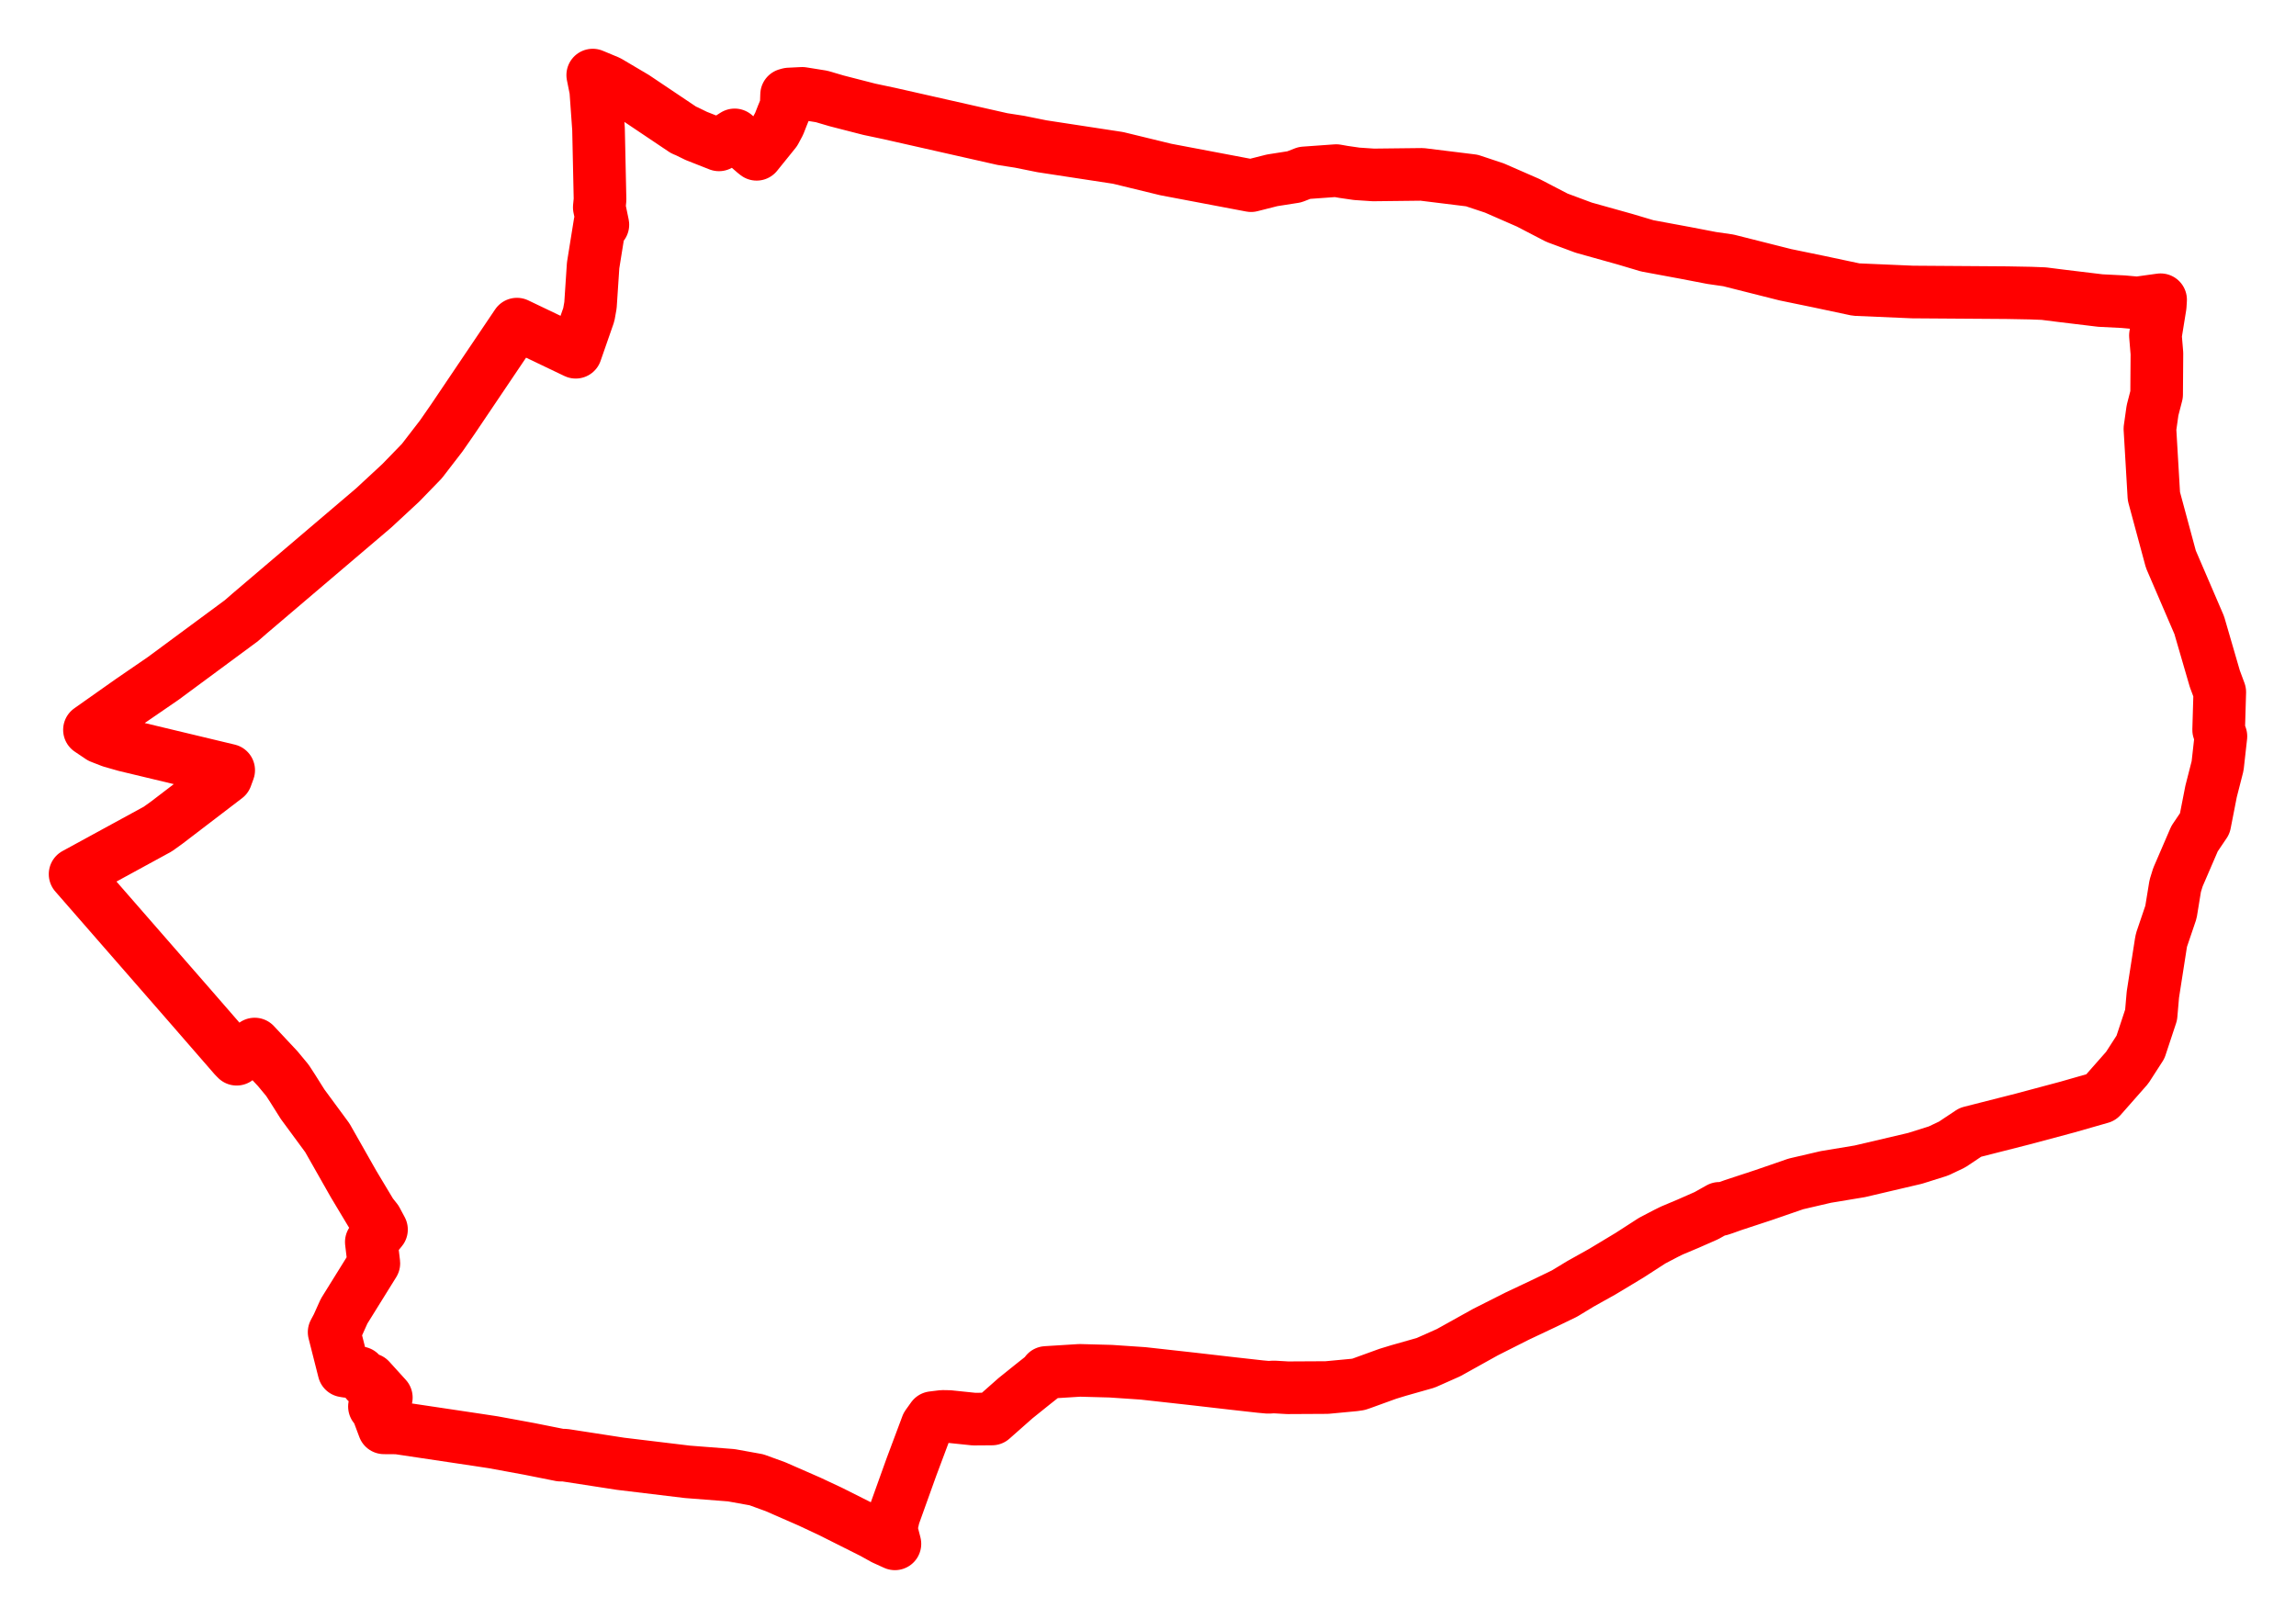 <svg width="152.886" height="107.81" xmlns="http://www.w3.org/2000/svg"><polygon points="5,58.213 12.65,66.983 15.605,70.382 15.759,70.538 16.959,69.527 18.495,71.168 19.139,71.945 19.489,72.484 20.148,73.531 21.797,75.771 23.545,78.851 24.722,80.814 25.06,81.239 25.403,81.88 24.725,82.709 24.894,84.128 22.911,87.32 22.474,88.293 22.249,88.714 22.903,91.293 23.083,91.324 23.963,91.418 24.322,91.92 24.41,92.033 24.626,91.857 25.725,93.068 25.371,93.308 24.933,93.666 25.09,93.806 25.569,95.085 26.474,95.091 31.865,95.897 32.837,96.045 35.223,96.483 37.324,96.902 37.608,96.905 41.318,97.478 45.774,98.015 48.696,98.242 50.37,98.544 51.64,99.006 53.9,99.995 55.287,100.645 58.111,102.063 58.845,102.471 59.591,102.81 59.329,101.792 59.514,100.973 60.689,97.698 61.619,95.215 61.731,94.915 62.096,94.405 62.755,94.324 63.196,94.332 64.854,94.504 66.055,94.495 67.621,93.111 68.786,92.175 69.649,91.492 69.661,91.397 71.896,91.258 73.962,91.313 75.239,91.399 76.11,91.458 79.375,91.82 81.996,92.122 83.93,92.338 84.458,92.386 84.822,92.363 85.743,92.416 88.35,92.402 90.176,92.23 90.462,92.188 90.672,92.117 92.414,91.485 93.128,91.267 94.935,90.754 96.458,90.077 98.915,88.71 101.026,87.645 102.891,86.764 104.178,86.141 105.241,85.496 106.703,84.679 108.51,83.591 110.018,82.618 110.926,82.143 111.318,81.949 112.405,81.491 113.628,80.953 114.491,80.468 114.547,80.551 114.798,80.468 115.418,80.247 117.442,79.581 119.585,78.841 121.581,78.377 123.845,78.001 127.518,77.139 129.069,76.651 129.976,76.222 131.202,75.406 134.692,74.518 137.652,73.726 139.899,73.083 141.643,71.104 142.53,69.729 143.238,67.589 143.356,66.229 143.89,62.805 143.93,62.596 144.56,60.739 144.844,58.998 145.023,58.419 146.131,55.85 146.813,54.84 147.231,52.705 147.666,51.003 147.886,49.033 147.736,48.607 147.81,46.088 147.481,45.202 146.442,41.63 144.554,37.242 143.423,33.051 143.159,28.553 143.332,27.329 143.605,26.273 143.625,23.538 143.526,22.341 143.844,20.378 143.87,19.961 142.327,20.175 141.37,20.09 139.865,20.015 137.246,19.699 136.089,19.553 135.212,19.519 133.639,19.49 127.355,19.446 123.596,19.284 121.116,18.757 118.885,18.297 115.086,17.339 113.982,17.18 112.215,16.84 109.691,16.372 108.214,15.932 105.454,15.16 103.671,14.497 101.768,13.508 99.511,12.521 98.006,12.021 94.687,11.612 91.445,11.649 90.34,11.575 89.466,11.448 88.975,11.362 86.857,11.514 86.184,11.777 84.706,12.009 83.306,12.364 77.633,11.289 74.451,10.515 69.385,9.741 67.883,9.438 66.753,9.262 59.217,7.558 57.888,7.277 55.712,6.718 54.713,6.424 53.42,6.217 52.533,6.261 52.378,6.304 52.351,7.075 52.105,7.676 51.88,8.248 51.607,8.758 50.382,10.275 50.242,10.164 49.327,9.374 48.919,8.983 47.874,9.647 46.364,9.052 45.712,8.733 45.524,8.657 42.276,6.477 40.511,5.434 39.469,5 39.67,6.003 39.854,8.586 39.955,13.292 39.905,13.809 40.144,14.963 39.95,14.84 39.495,17.673 39.319,20.326 39.207,20.956 38.336,23.457 34.422,21.585 30.153,27.918 29.381,29.031 28.091,30.705 26.687,32.153 24.873,33.834 16.634,40.844 16.069,41.336 10.866,45.18 8.686,46.676 5.957,48.602 6.693,49.097 7.411,49.376 8.354,49.644 15.228,51.291 15.056,51.761 11.091,54.791 10.506,55.21 5,58.213" stroke="red" stroke-width="3.505px" fill="none" stroke-linejoin="round" vector-effect="non-scaling-stroke"></polygon></svg>